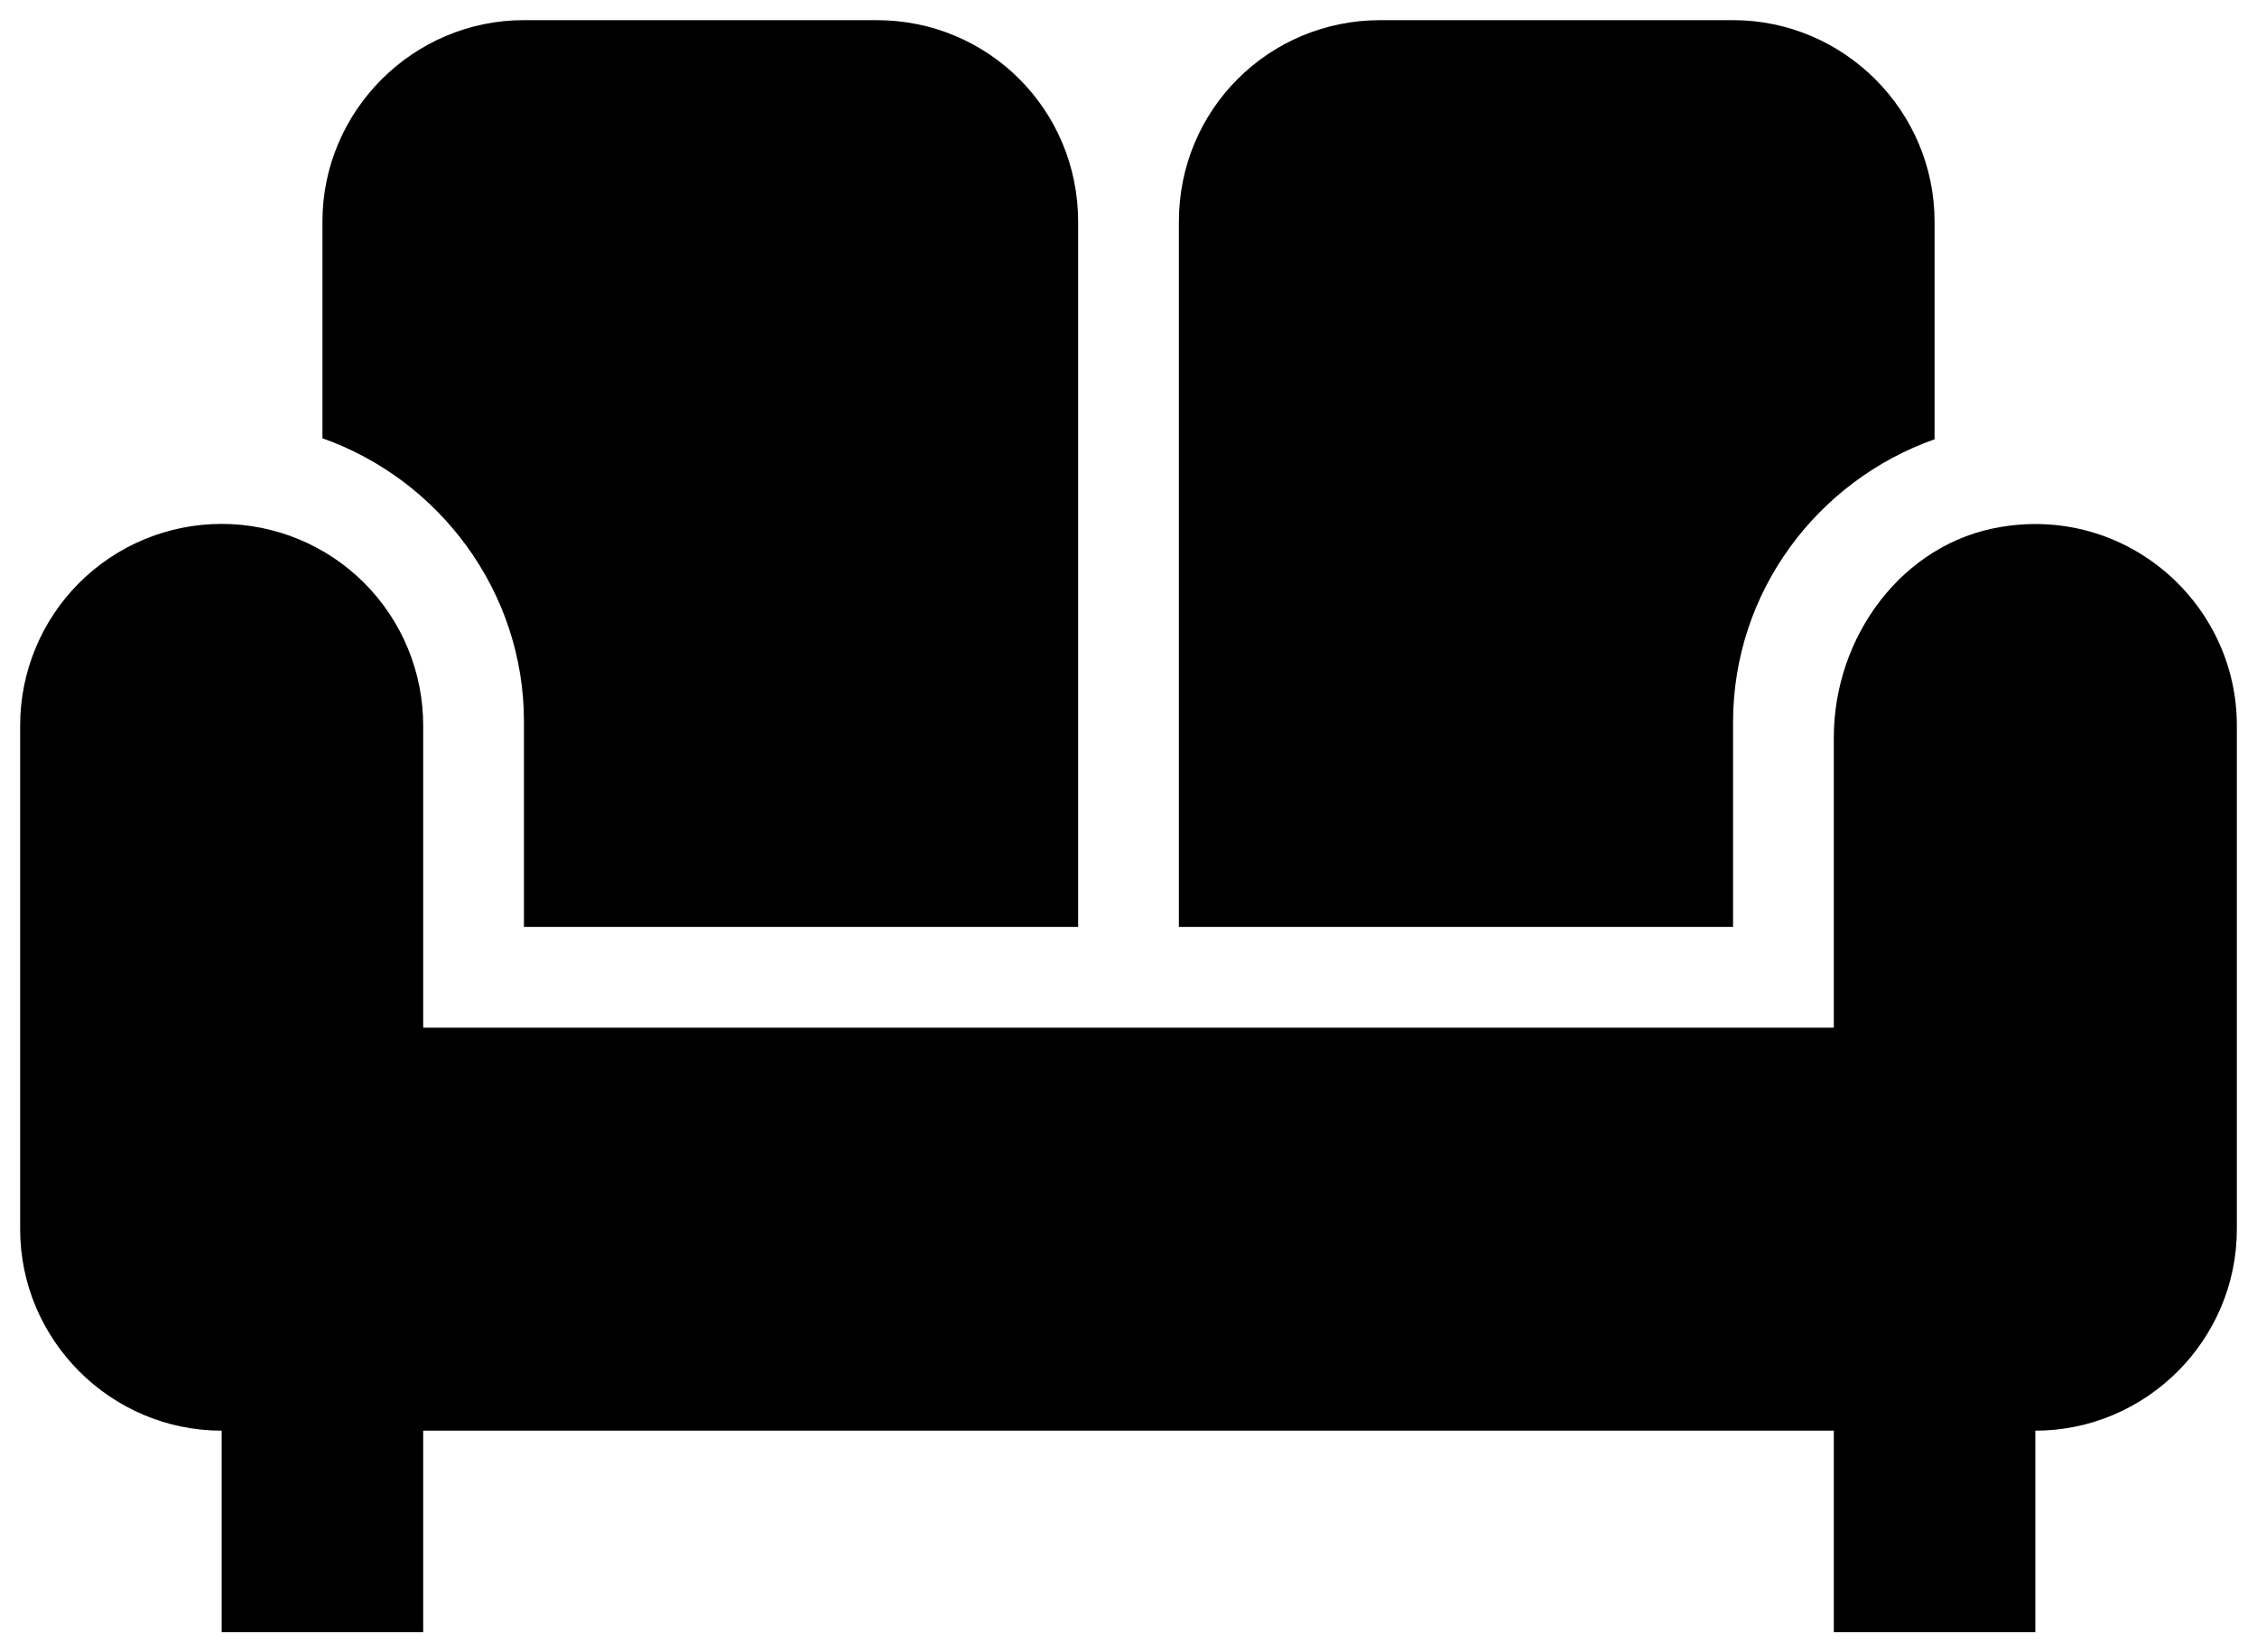 <svg width="56" height="41" viewBox="0 0 56 41" fill="none" xmlns="http://www.w3.org/2000/svg">
<path d="M29.25 5.5C29.25 2.725 31.475 0.5 34.25 0.5H43C45.75 0.5 48 2.75 48 5.5V10.9C45.1 11.925 43 14.675 43 17.925V23H29.25V5.5ZM13 17.9V23H26.75V5.5C26.75 2.725 24.525 0.5 21.75 0.5H13C10.25 0.5 8 2.75 8 5.5V10.875C10.9 11.9 13 14.675 13 17.9ZM49.65 13.075C47.2 13.475 45.5 15.8 45.5 18.3V25.5H10.5V18C10.5 16.674 9.973 15.402 9.036 14.464C8.098 13.527 6.826 13 5.5 13C4.174 13 2.902 13.527 1.964 14.464C1.027 15.402 0.5 16.674 0.5 18V30.5C0.5 33.25 2.75 35.5 5.5 35.5V40.5H10.5V35.5H45.5V40.5H50.5V35.5C53.25 35.5 55.5 33.25 55.5 30.5V18C55.5 14.975 52.775 12.55 49.65 13.075Z" fill="black"/>
</svg>

